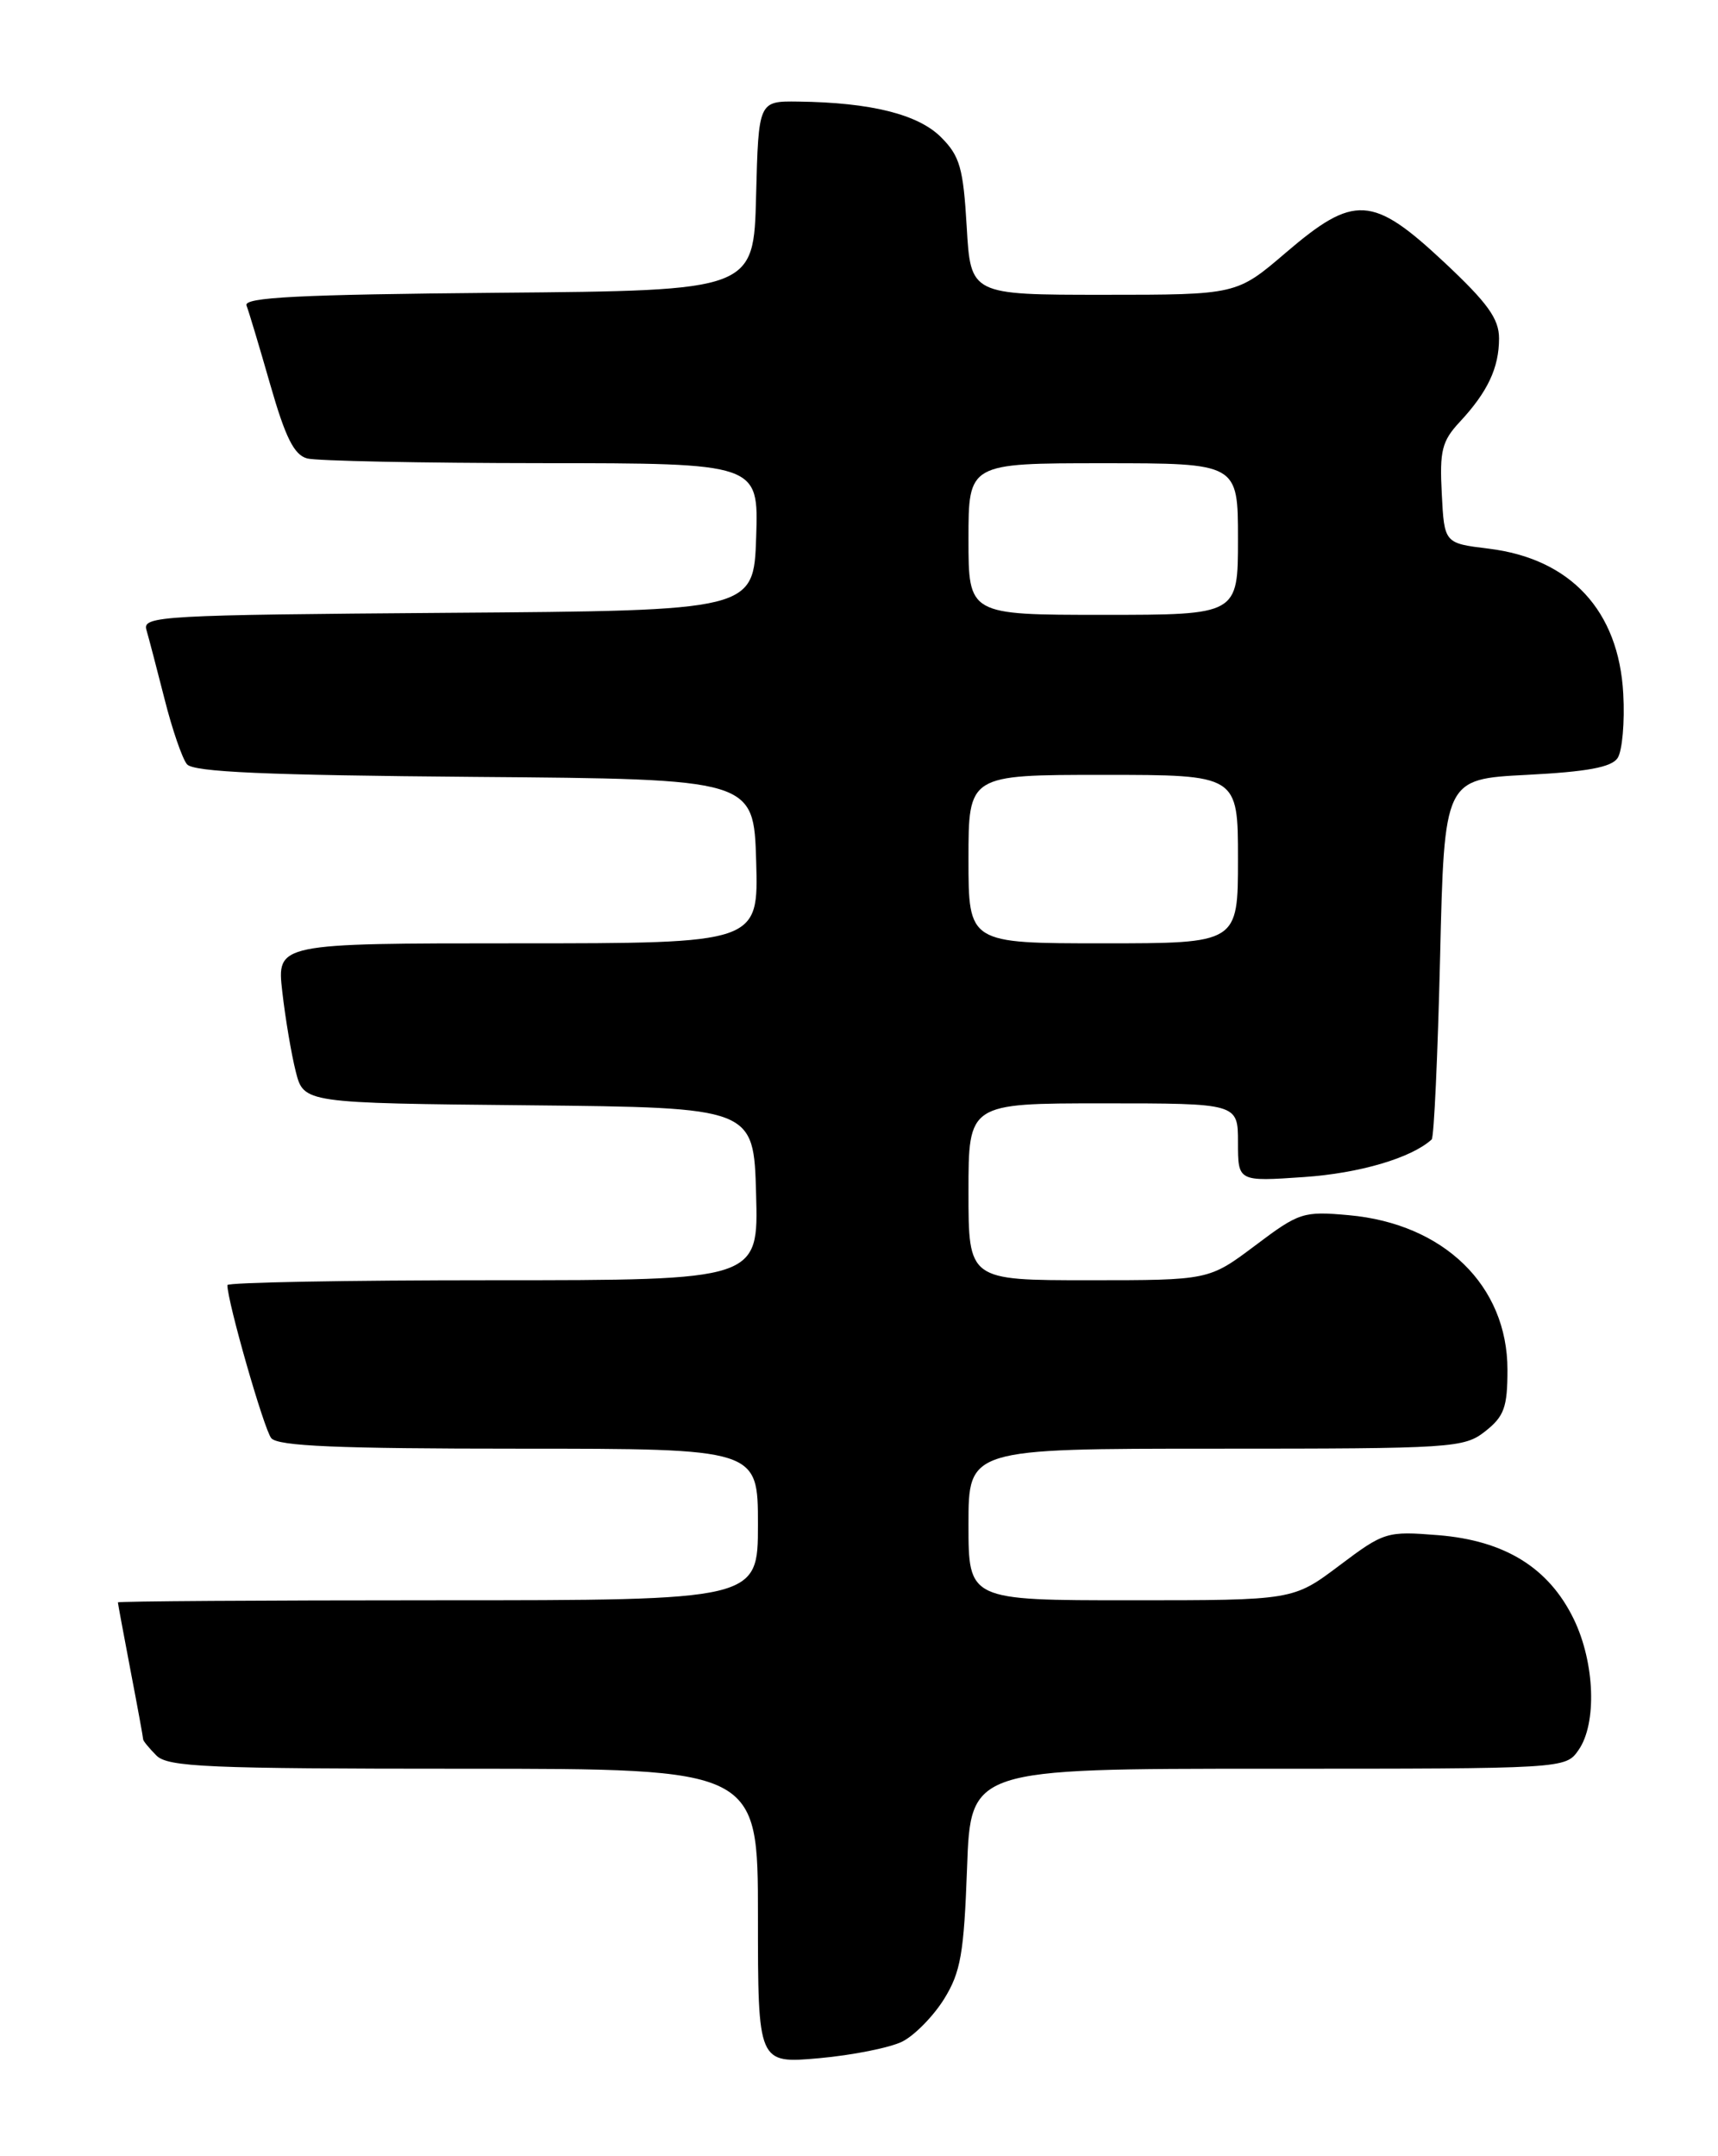 <?xml version="1.0" encoding="UTF-8" standalone="no"?>
<!DOCTYPE svg PUBLIC "-//W3C//DTD SVG 1.1//EN" "http://www.w3.org/Graphics/SVG/1.1/DTD/svg11.dtd" >
<svg xmlns="http://www.w3.org/2000/svg" xmlns:xlink="http://www.w3.org/1999/xlink" version="1.1" viewBox="0 0 204 256">
 <g >
 <path fill="currentColor"
d=" M 107.15 242.39 C 108.61 241.65 110.84 239.37 112.11 237.33 C 114.08 234.14 114.46 231.93 114.83 221.80 C 115.25 210.00 115.25 210.00 150.57 210.00 C 185.89 210.00 185.89 210.00 187.44 207.78 C 189.64 204.63 189.38 197.42 186.88 192.25 C 183.92 186.14 178.70 182.91 170.78 182.27 C 164.66 181.78 164.36 181.87 159.03 185.88 C 153.55 190.00 153.55 190.00 134.28 190.00 C 115.00 190.00 115.00 190.00 115.00 181.00 C 115.00 172.00 115.00 172.00 144.37 172.00 C 172.56 172.00 173.84 171.92 176.37 169.93 C 178.61 168.16 179.00 167.08 179.00 162.63 C 179.00 152.65 171.46 145.30 160.18 144.28 C 154.74 143.79 154.27 143.94 149.03 147.89 C 143.55 152.00 143.55 152.00 129.28 152.00 C 115.00 152.00 115.00 152.00 115.00 141.50 C 115.00 131.00 115.00 131.00 131.00 131.00 C 147.00 131.00 147.00 131.00 147.00 135.64 C 147.00 140.29 147.00 140.29 154.85 139.75 C 161.43 139.30 167.58 137.49 170.00 135.29 C 170.28 135.04 170.72 125.31 171.00 113.67 C 171.50 92.50 171.50 92.50 181.29 92.00 C 188.46 91.63 191.35 91.10 192.08 90.00 C 192.63 89.17 192.94 85.74 192.75 82.37 C 192.22 72.50 186.49 66.33 176.76 65.14 C 171.50 64.50 171.50 64.50 171.20 58.61 C 170.93 53.52 171.22 52.37 173.32 50.11 C 176.65 46.54 178.00 43.67 178.00 40.18 C 178.00 37.84 176.65 35.97 171.46 31.11 C 162.97 23.17 160.80 23.05 152.67 30.01 C 146.84 35.00 146.84 35.00 131.05 35.00 C 115.26 35.00 115.26 35.00 114.79 26.93 C 114.38 19.94 113.98 18.53 111.74 16.29 C 109.02 13.57 103.41 12.17 94.78 12.06 C 90.07 12.00 90.07 12.00 89.78 23.25 C 89.50 34.50 89.50 34.50 59.15 34.76 C 35.44 34.97 28.90 35.30 29.27 36.27 C 29.54 36.96 30.81 41.20 32.10 45.70 C 33.89 51.94 34.92 54.01 36.47 54.43 C 37.59 54.73 50.11 54.98 64.29 54.99 C 90.08 55.00 90.08 55.00 89.79 63.75 C 89.50 72.50 89.50 72.50 53.19 72.76 C 19.24 73.01 16.91 73.14 17.38 74.76 C 17.66 75.72 18.63 79.42 19.54 83.00 C 20.44 86.58 21.64 90.06 22.20 90.74 C 22.97 91.66 31.53 92.04 56.36 92.24 C 89.50 92.50 89.50 92.50 89.79 102.25 C 90.07 112.00 90.07 112.00 61.46 112.00 C 32.86 112.00 32.86 112.00 33.52 117.75 C 33.88 120.91 34.60 125.18 35.12 127.23 C 36.07 130.97 36.07 130.97 62.78 131.23 C 89.50 131.50 89.50 131.50 89.78 141.75 C 90.07 152.00 90.07 152.00 58.53 152.00 C 41.19 152.00 27.00 152.26 27.00 152.58 C 27.00 154.54 31.35 169.72 32.21 170.75 C 32.99 171.70 40.14 172.00 61.62 172.00 C 90.00 172.00 90.00 172.00 90.00 181.00 C 90.00 190.00 90.00 190.00 52.00 190.00 C 31.10 190.00 14.00 190.11 14.00 190.25 C 14.00 190.39 14.68 194.03 15.50 198.34 C 16.33 202.65 17.00 206.33 17.00 206.52 C 17.00 206.70 17.71 207.56 18.57 208.43 C 19.94 209.80 24.65 210.00 55.07 210.00 C 90.00 210.00 90.00 210.00 90.00 227.51 C 90.00 245.01 90.00 245.01 97.25 244.37 C 101.24 244.01 105.69 243.12 107.15 242.39 Z  M 115.00 102.00 C 115.00 92.00 115.00 92.00 131.00 92.00 C 147.00 92.00 147.00 92.00 147.00 102.00 C 147.00 112.00 147.00 112.00 131.00 112.00 C 115.00 112.00 115.00 112.00 115.00 102.00 Z  M 115.00 64.00 C 115.00 55.00 115.00 55.00 131.00 55.00 C 147.00 55.00 147.00 55.00 147.00 64.00 C 147.00 73.00 147.00 73.00 131.00 73.00 C 115.00 73.00 115.00 73.00 115.00 64.00 Z "/>
</g>
</svg>